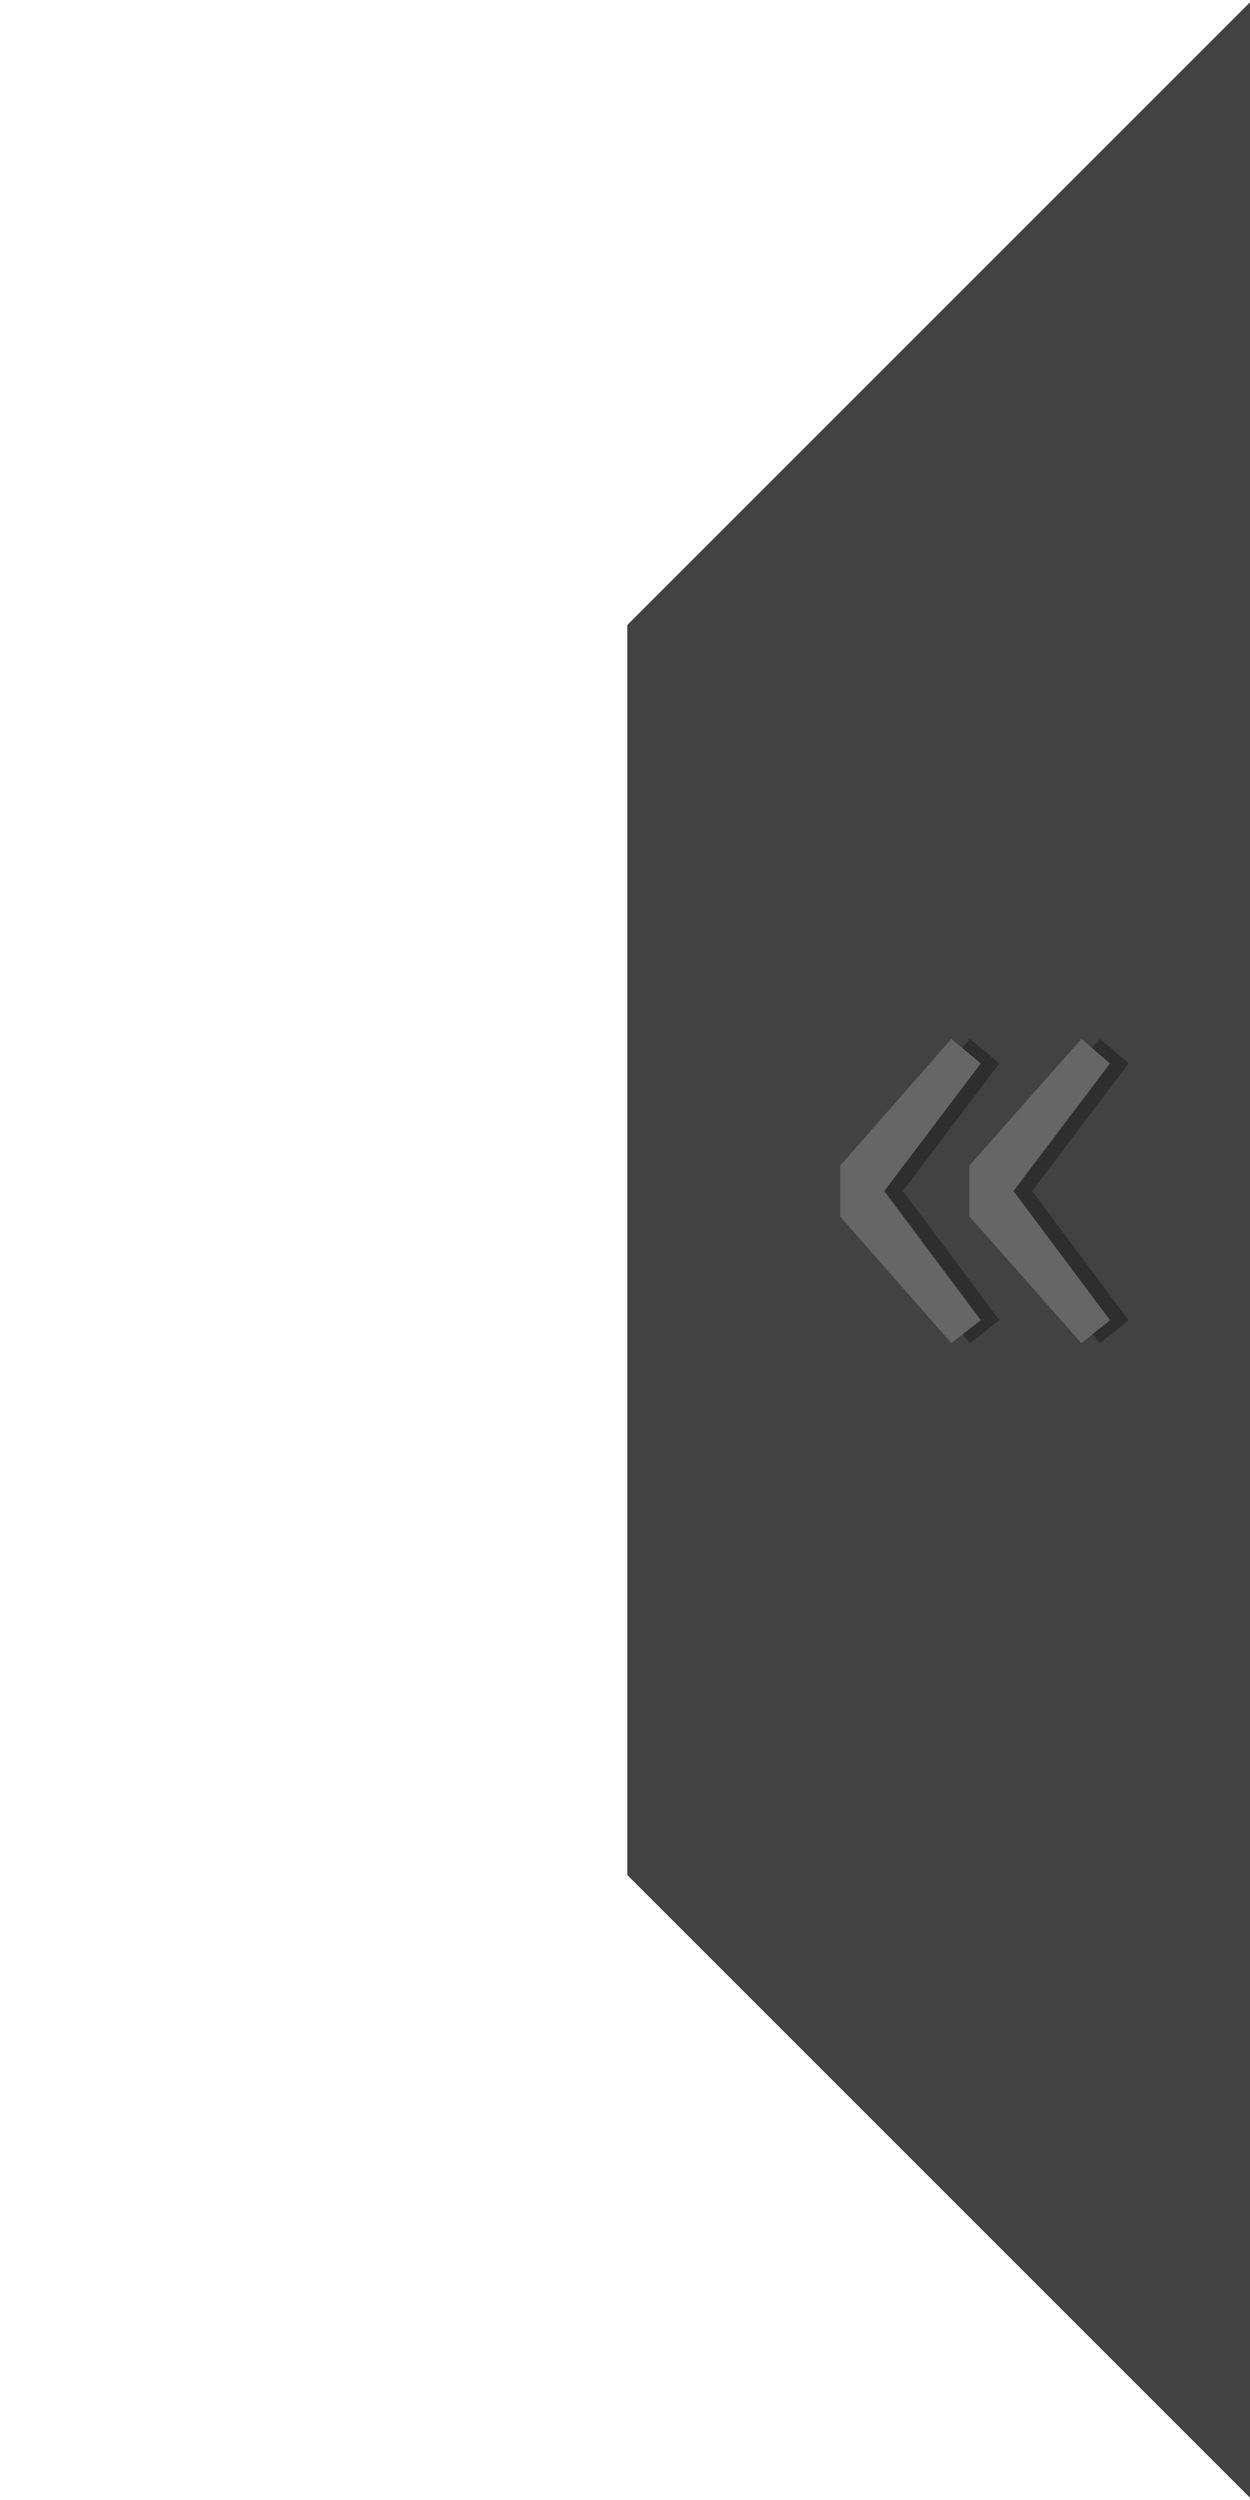 <?xml version="1.0" encoding="utf-8"?>
<!-- Generator: Adobe Illustrator 17.0.0, SVG Export Plug-In . SVG Version: 6.00 Build 0)  -->
<!DOCTYPE svg PUBLIC "-//W3C//DTD SVG 1.1//EN" "http://www.w3.org/Graphics/SVG/1.1/DTD/svg11.dtd">
<svg version="1.1" id="Ebene_1" xmlns="http://www.w3.org/2000/svg" xmlns:xlink="http://www.w3.org/1999/xlink" x="0px" y="0px"
	 width="28px" height="56px" viewBox="0 0 28 56" enable-background="new 0 0 28 56" xml:space="preserve">
<polygon fill="#424242" points="28.051,56 14.051,42 14.051,14 28.051,0 "/>
<g>
	<g>
		<path fill="#2E2E2E" d="M19.235,27.247v-1.136l2.491-2.84l0.66,0.55l-2.162,2.858l2.162,2.894l-0.66,0.513L19.235,27.247z
			 M22.13,27.247v-1.136l2.51-2.84l0.641,0.55l-2.161,2.858l2.161,2.894l-0.641,0.513L22.13,27.247z"/>
	</g>
	<g>
		<path fill="#666666" d="M18.819,27.247v-1.136l2.491-2.84l0.66,0.55l-2.162,2.858l2.162,2.894l-0.66,0.513L18.819,27.247z
			 M21.713,27.247v-1.136l2.51-2.84l0.641,0.55l-2.161,2.858l2.161,2.894l-0.641,0.513L21.713,27.247z"/>
	</g>
</g>
</svg>
